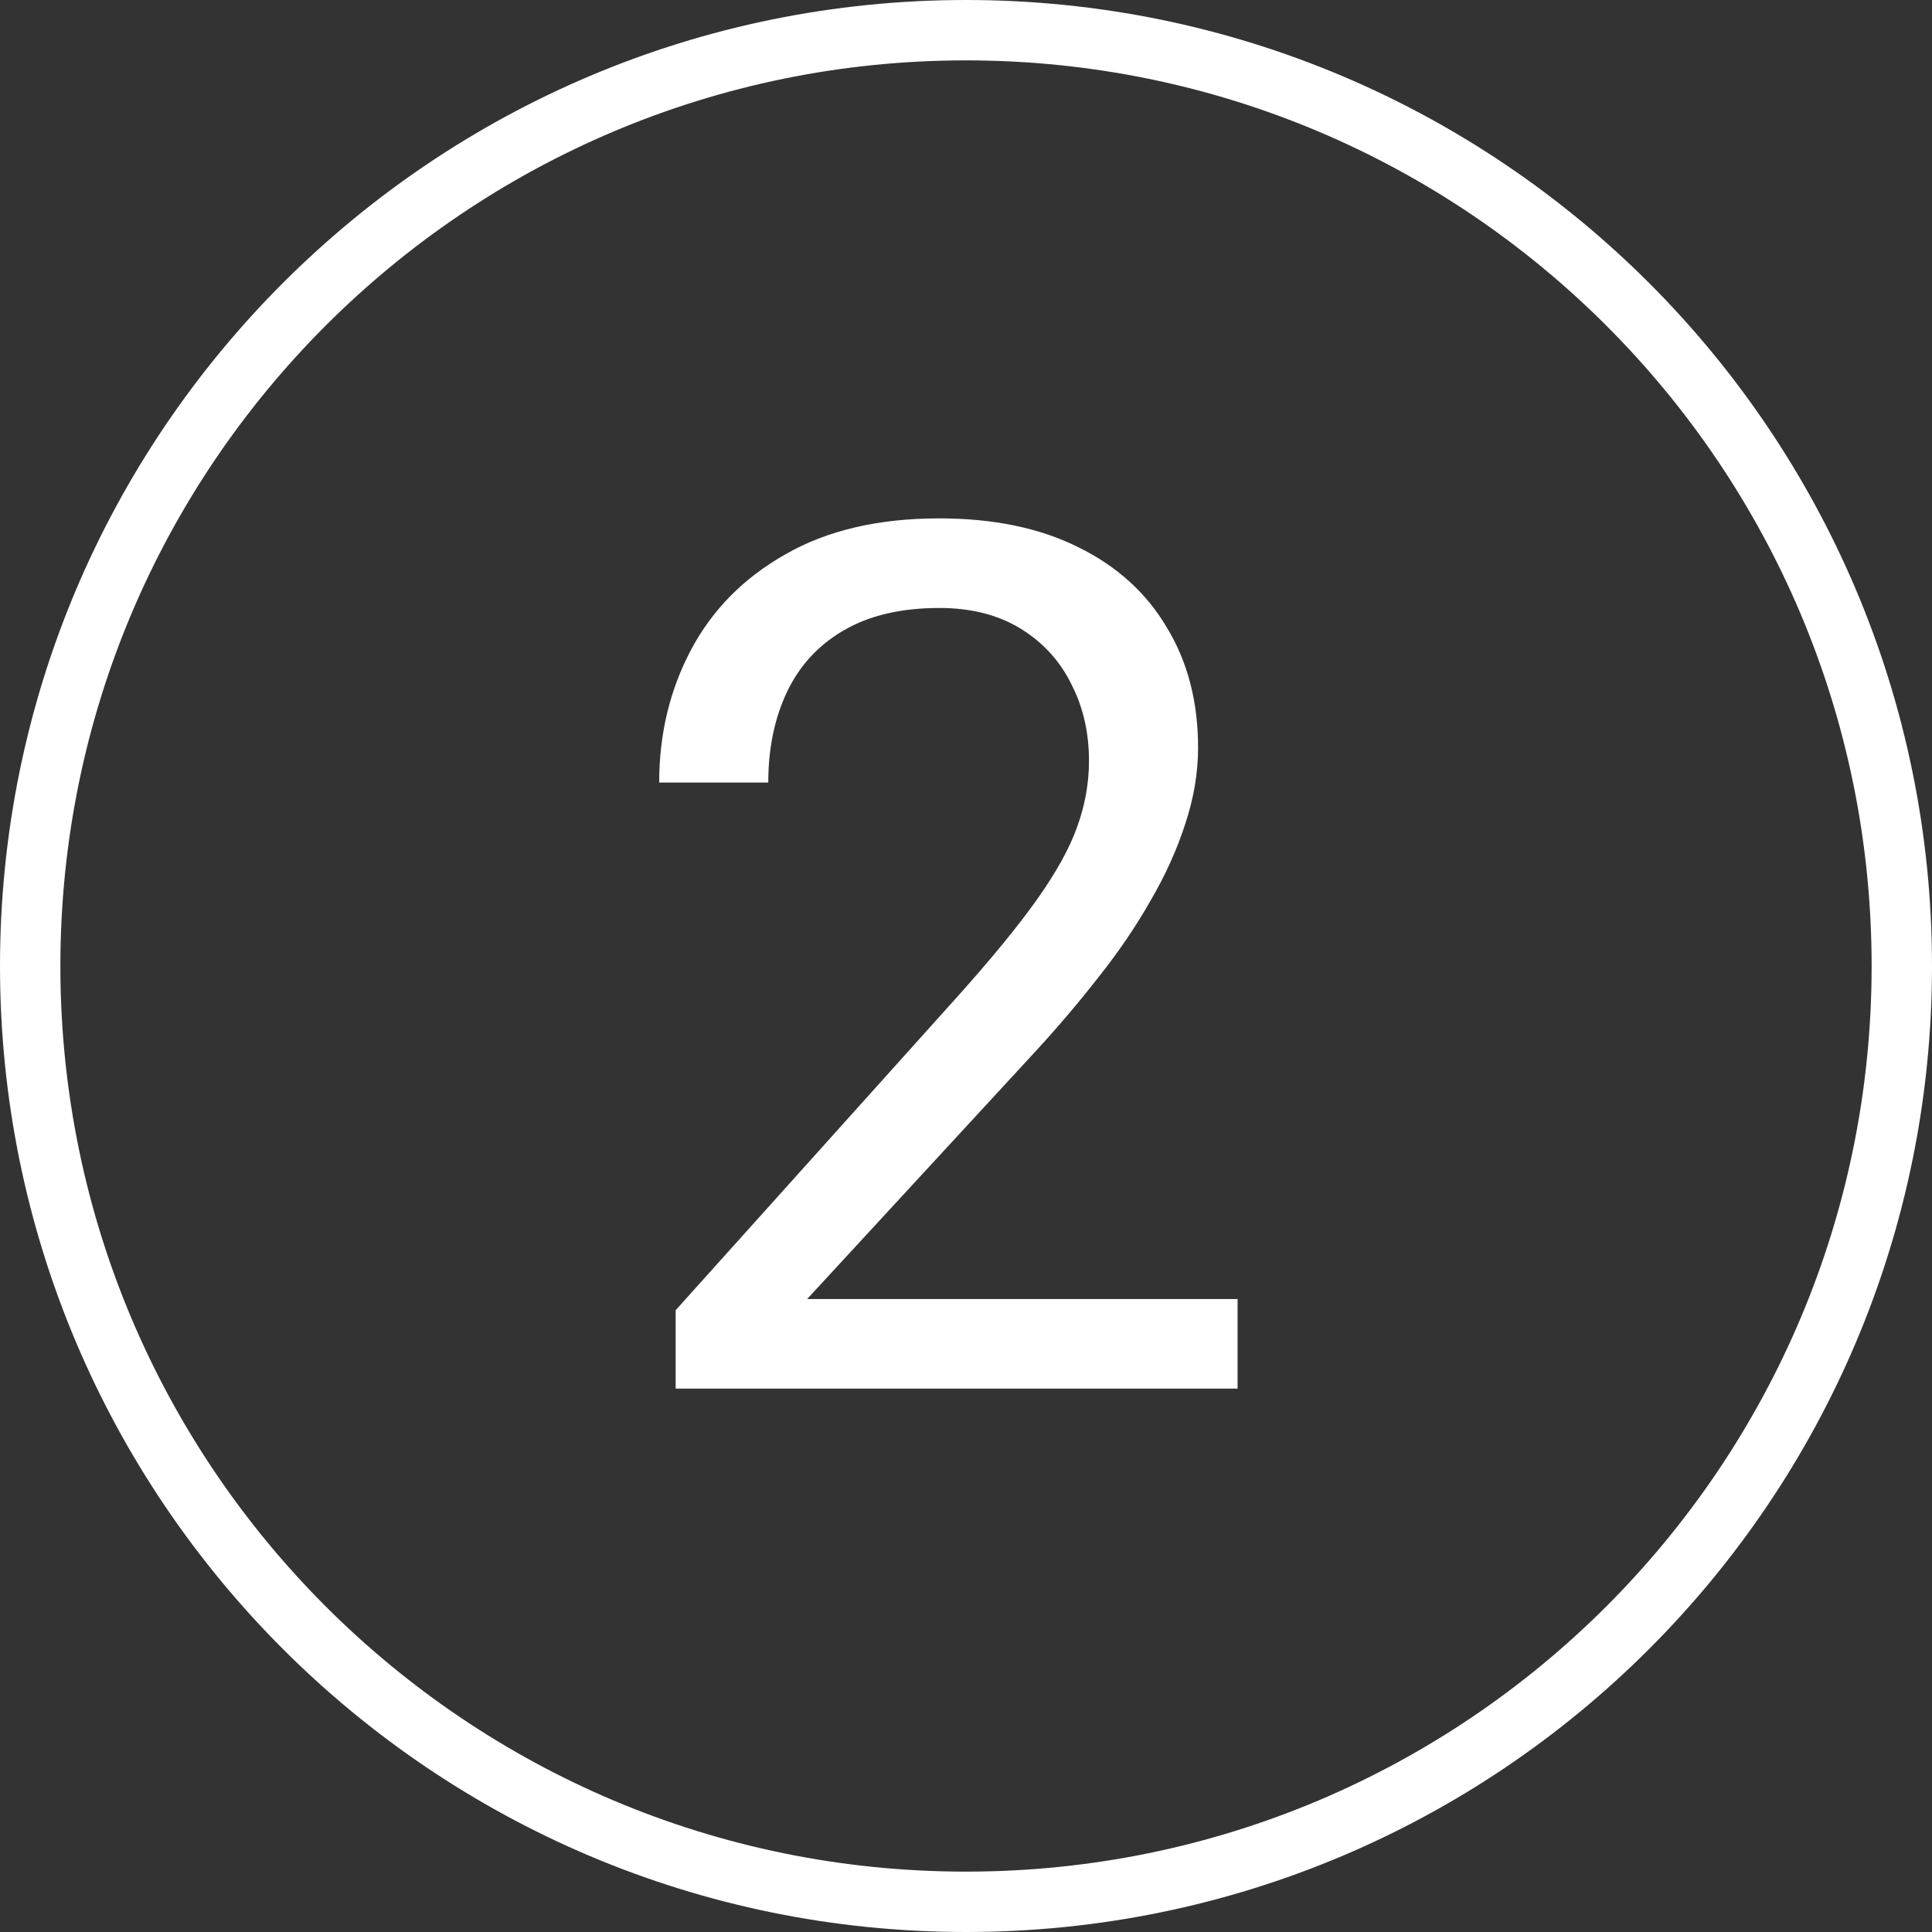 <svg width="32" height="32" viewBox="0 0 32 32" fill="none" xmlns="http://www.w3.org/2000/svg">
<rect x="0" y="0" width="32" height="32" fill="#333333" stroke="none"/>
<path d="M0.5 16C0.5 7.44 7.44 0.5 16 0.5C24.56 0.5 31.5 7.44 31.5 16C31.5 24.56 24.56 31.5 16 31.5C7.44 31.5 0.5 24.56 0.5 16Z" stroke="white"/>
<path d="M20.498 21.516V23H11.191V21.701L15.85 16.516C16.422 15.878 16.865 15.337 17.178 14.895C17.497 14.445 17.718 14.045 17.842 13.693C17.972 13.335 18.037 12.971 18.037 12.6C18.037 12.131 17.939 11.708 17.744 11.33C17.555 10.946 17.275 10.64 16.904 10.412C16.533 10.184 16.084 10.07 15.557 10.07C14.925 10.07 14.398 10.194 13.975 10.441C13.558 10.682 13.245 11.021 13.037 11.457C12.829 11.893 12.725 12.395 12.725 12.961H10.918C10.918 12.16 11.094 11.428 11.445 10.764C11.797 10.1 12.318 9.572 13.008 9.182C13.698 8.785 14.547 8.586 15.557 8.586C16.455 8.586 17.223 8.745 17.861 9.064C18.499 9.377 18.988 9.82 19.326 10.393C19.671 10.959 19.844 11.623 19.844 12.385C19.844 12.801 19.772 13.225 19.629 13.654C19.492 14.078 19.3 14.501 19.053 14.924C18.812 15.347 18.529 15.764 18.203 16.174C17.884 16.584 17.542 16.988 17.178 17.385L13.369 21.516H20.498Z" fill="white"/>
</svg>
